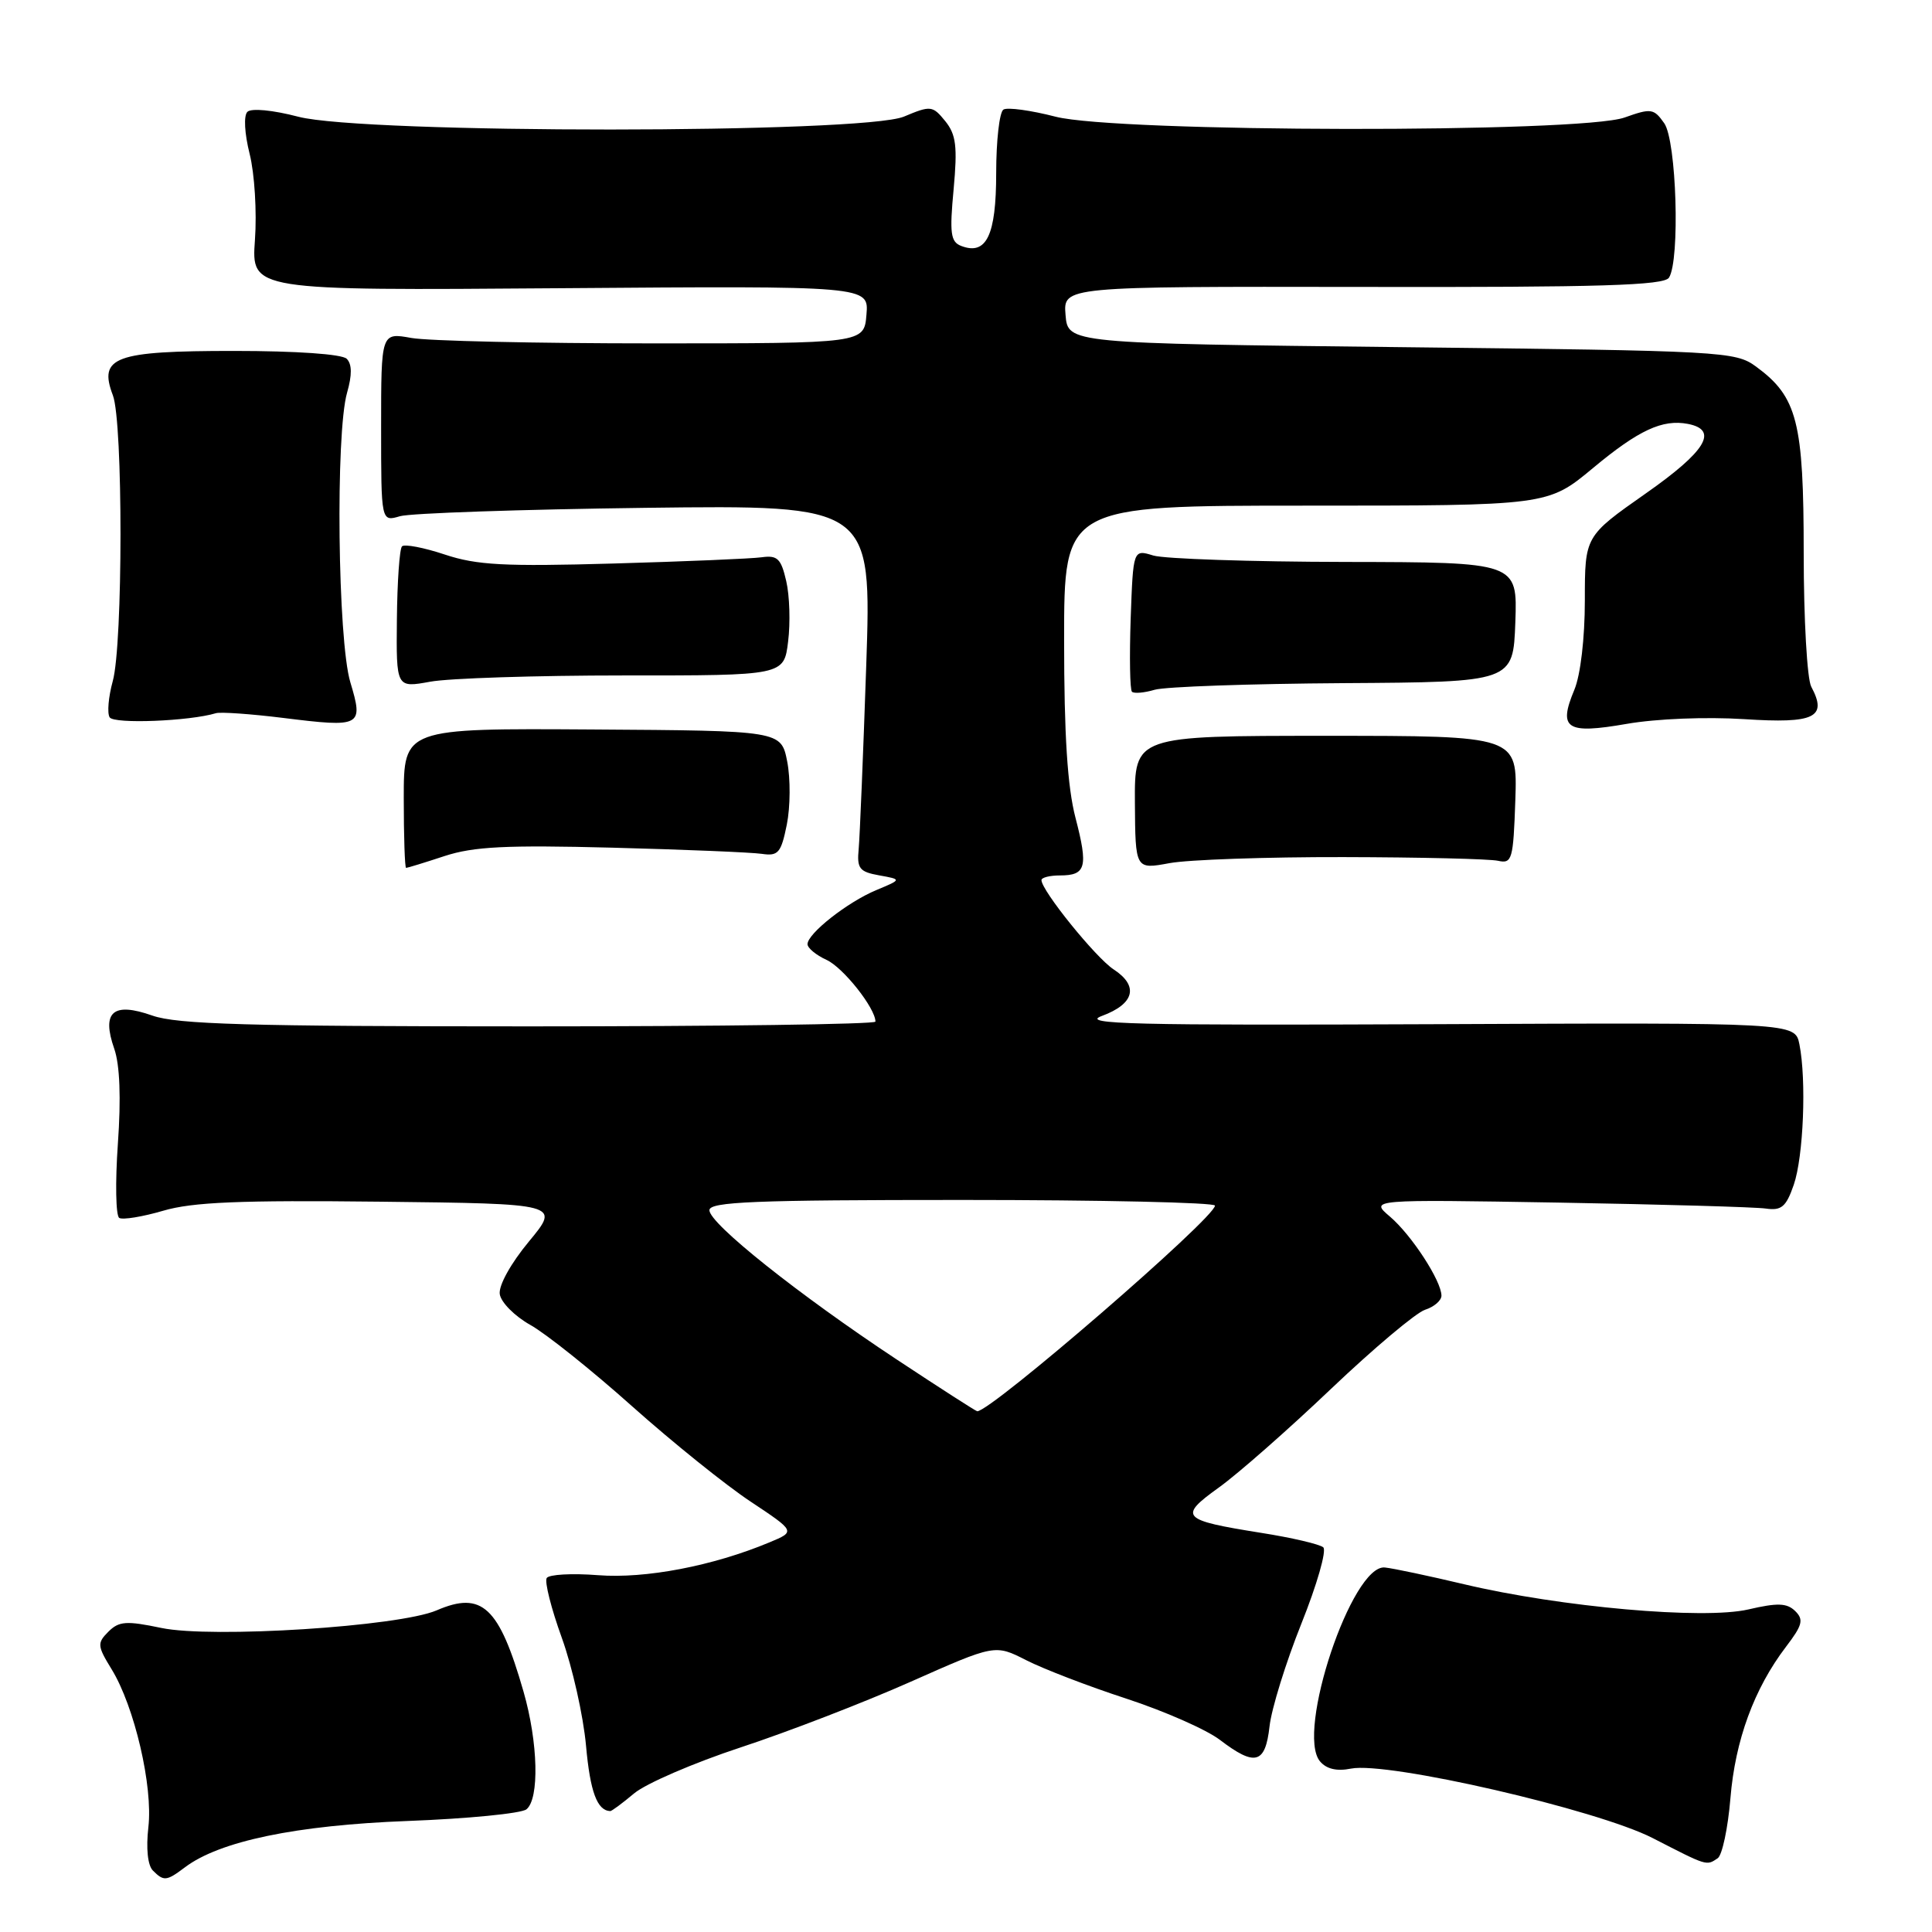 <?xml version="1.0" encoding="UTF-8" standalone="no"?>
<!DOCTYPE svg PUBLIC "-//W3C//DTD SVG 1.1//EN" "http://www.w3.org/Graphics/SVG/1.1/DTD/svg11.dtd" >
<svg xmlns="http://www.w3.org/2000/svg" xmlns:xlink="http://www.w3.org/1999/xlink" version="1.1" viewBox="0 0 256 256">
 <g >
 <path fill="currentColor"
d=" M 24.49 247.44 C 29.08 243.96 39.24 241.85 54.00 241.29 C 61.98 240.99 69.06 240.29 69.75 239.75 C 71.49 238.37 71.31 230.89 69.37 224.15 C 66.14 212.90 63.88 210.78 57.86 213.38 C 52.86 215.53 28.05 217.11 21.37 215.71 C 16.74 214.74 15.76 214.81 14.36 216.21 C 12.86 217.71 12.89 218.09 14.78 221.17 C 17.82 226.11 20.29 236.72 19.66 242.11 C 19.34 244.93 19.57 247.17 20.26 247.86 C 21.70 249.30 22.06 249.27 24.49 247.44 Z  M 227.60 246.23 C 228.20 245.83 228.96 242.25 229.29 238.28 C 229.92 230.60 232.43 223.75 236.65 218.21 C 238.84 215.34 239.03 214.61 237.87 213.47 C 236.77 212.40 235.53 212.36 231.66 213.26 C 225.72 214.63 206.83 212.96 194.00 209.92 C 189.32 208.81 184.60 207.81 183.50 207.70 C 179.15 207.26 171.69 229.52 174.90 233.38 C 175.75 234.40 177.12 234.73 179.01 234.35 C 183.86 233.38 211.63 239.78 219.00 243.56 C 226.28 247.30 226.09 247.24 227.60 246.23 Z  M 84.03 237.63 C 85.58 236.33 91.94 233.58 98.17 231.53 C 104.40 229.48 114.53 225.57 120.67 222.84 C 131.84 217.88 131.84 217.88 135.97 219.98 C 138.24 221.14 144.22 223.44 149.25 225.08 C 154.29 226.73 159.86 229.18 161.64 230.54 C 166.31 234.10 167.66 233.74 168.22 228.75 C 168.48 226.41 170.38 220.29 172.44 215.14 C 174.50 210.00 175.81 205.45 175.34 205.03 C 174.88 204.62 171.17 203.75 167.10 203.11 C 156.50 201.42 156.10 200.99 161.51 197.10 C 164.02 195.30 170.71 189.42 176.37 184.03 C 182.03 178.65 187.64 173.93 188.83 173.55 C 190.02 173.17 191.00 172.33 191.00 171.68 C 190.99 169.72 187.04 163.65 184.18 161.21 C 181.50 158.93 181.50 158.93 206.50 159.35 C 220.25 159.59 232.62 159.94 233.98 160.14 C 236.05 160.44 236.67 159.92 237.68 157.00 C 238.97 153.27 239.38 143.13 238.43 138.37 C 237.85 135.50 237.85 135.50 190.18 135.71 C 150.18 135.88 143.06 135.71 146.00 134.62 C 150.33 133.02 150.93 130.65 147.56 128.45 C 145.18 126.89 138.00 118.00 138.00 116.62 C 138.00 116.28 139.10 116.00 140.44 116.00 C 143.91 116.00 144.21 114.91 142.51 108.37 C 141.44 104.26 141.00 97.42 141.00 84.79 C 141.00 67.00 141.00 67.00 173.04 67.00 C 205.09 67.00 205.09 67.00 211.09 62.01 C 217.11 57.00 220.28 55.52 223.66 56.17 C 227.77 56.97 226.05 59.80 218.05 65.40 C 210.00 71.05 210.00 71.05 210.00 79.55 C 210.00 84.56 209.43 89.43 208.61 91.40 C 206.44 96.59 207.54 97.31 215.53 95.92 C 219.48 95.23 226.07 94.97 231.11 95.29 C 240.47 95.90 242.18 95.07 240.00 90.99 C 239.45 89.97 239.00 82.01 239.00 73.32 C 239.00 55.88 238.16 52.59 232.68 48.57 C 229.95 46.57 228.38 46.48 185.68 46.00 C 141.50 45.50 141.50 45.50 141.19 41.73 C 140.88 37.96 140.88 37.96 180.60 38.02 C 212.08 38.08 220.50 37.82 221.15 36.79 C 222.63 34.46 222.15 18.65 220.52 16.33 C 219.14 14.37 218.78 14.32 215.27 15.57 C 209.44 17.65 147.96 17.56 139.86 15.46 C 136.60 14.62 133.49 14.19 132.96 14.52 C 132.43 14.85 132.00 18.64 132.00 22.94 C 132.00 31.19 130.71 33.87 127.37 32.59 C 125.96 32.05 125.81 30.93 126.36 25.08 C 126.88 19.39 126.69 17.84 125.25 16.05 C 123.57 13.99 123.33 13.96 119.78 15.45 C 114.34 17.72 48.26 17.74 39.54 15.47 C 36.14 14.58 33.29 14.31 32.78 14.82 C 32.27 15.33 32.40 17.68 33.08 20.40 C 33.73 22.98 34.05 28.11 33.78 31.80 C 33.30 38.50 33.30 38.50 74.21 38.19 C 115.13 37.88 115.13 37.88 114.81 41.69 C 114.50 45.50 114.50 45.50 86.50 45.50 C 71.10 45.50 56.70 45.18 54.50 44.78 C 50.50 44.06 50.50 44.06 50.50 56.60 C 50.50 69.14 50.50 69.14 53.00 68.40 C 54.38 68.00 69.00 67.50 85.50 67.29 C 115.50 66.92 115.50 66.92 114.78 88.21 C 114.38 99.92 113.93 110.84 113.78 112.48 C 113.53 115.08 113.87 115.52 116.50 115.99 C 119.50 116.53 119.50 116.53 116.12 117.94 C 112.30 119.53 107.00 123.70 107.00 125.11 C 107.00 125.62 108.14 126.56 109.52 127.19 C 111.73 128.20 116.00 133.59 116.00 135.37 C 116.00 135.72 95.36 136.00 70.13 136.00 C 32.87 136.00 23.49 135.73 20.19 134.57 C 14.97 132.73 13.43 134.07 15.14 138.97 C 15.88 141.09 16.05 145.50 15.62 151.55 C 15.26 156.67 15.34 161.09 15.80 161.38 C 16.26 161.66 18.88 161.23 21.62 160.43 C 25.52 159.28 31.84 159.02 50.42 159.23 C 74.23 159.50 74.23 159.50 70.09 164.50 C 67.69 167.39 66.06 170.33 66.22 171.47 C 66.37 172.56 68.20 174.40 70.27 175.56 C 72.35 176.72 78.42 181.57 83.77 186.35 C 89.12 191.12 96.18 196.80 99.46 198.97 C 105.42 202.93 105.42 202.93 101.96 204.37 C 94.47 207.50 85.52 209.21 79.24 208.72 C 75.79 208.45 72.73 208.62 72.44 209.10 C 72.14 209.58 73.04 213.15 74.45 217.04 C 75.85 220.93 77.29 227.35 77.65 231.30 C 78.20 237.42 79.12 239.91 80.86 239.98 C 81.05 239.99 82.48 238.93 84.03 237.63 Z  M 58.91 113.43 C 62.77 112.17 67.08 111.96 81.10 112.32 C 90.67 112.57 99.60 112.94 100.95 113.14 C 103.12 113.46 103.50 113.02 104.26 109.25 C 104.73 106.91 104.75 103.16 104.31 100.91 C 103.50 96.82 103.50 96.82 78.50 96.66 C 53.50 96.50 53.50 96.50 53.50 105.75 C 53.50 110.84 53.64 115.00 53.81 115.00 C 53.98 115.00 56.28 114.30 58.91 113.43 Z  M 178.00 113.57 C 188.18 113.59 197.40 113.81 198.50 114.06 C 200.36 114.47 200.52 113.91 200.79 106.00 C 201.07 97.50 201.07 97.50 175.70 97.50 C 150.33 97.50 150.33 97.50 150.38 106.36 C 150.44 115.21 150.44 115.21 154.97 114.37 C 157.46 113.91 167.82 113.55 178.00 113.57 Z  M 28.62 94.50 C 29.24 94.32 33.25 94.60 37.53 95.13 C 47.90 96.42 48.18 96.26 46.42 90.40 C 44.75 84.84 44.44 57.44 45.99 52.03 C 46.66 49.69 46.65 48.25 45.94 47.54 C 45.32 46.92 39.28 46.50 30.98 46.50 C 15.17 46.50 13.02 47.29 14.96 52.39 C 16.31 55.95 16.30 85.38 14.94 90.26 C 14.37 92.33 14.18 94.49 14.53 95.05 C 15.09 95.96 25.13 95.56 28.62 94.50 Z  M 178.00 90.52 C 200.50 90.38 200.50 90.38 200.79 82.44 C 201.07 74.50 201.07 74.50 178.29 74.46 C 165.75 74.44 154.30 74.05 152.82 73.61 C 150.15 72.79 150.15 72.79 149.82 81.99 C 149.65 87.04 149.72 91.39 149.99 91.66 C 150.26 91.92 151.61 91.81 152.99 91.40 C 154.37 90.99 165.62 90.60 178.00 90.52 Z  M 82.69 89.50 C 103.88 89.51 103.88 89.51 104.43 85.00 C 104.74 82.53 104.63 78.92 104.18 77.00 C 103.50 74.03 103.02 73.55 100.94 73.84 C 99.60 74.03 90.74 74.40 81.26 74.67 C 66.83 75.08 63.18 74.89 58.94 73.48 C 56.15 72.55 53.60 72.07 53.27 72.39 C 52.94 72.72 52.64 77.08 52.59 82.07 C 52.50 91.15 52.50 91.15 57.00 90.33 C 59.48 89.87 71.04 89.50 82.69 89.50 Z  M 118.85 180.16 C 105.81 171.54 94.00 162.13 94.00 160.36 C 94.00 159.24 99.95 159.00 127.50 159.00 C 145.93 159.00 161.00 159.34 160.99 159.75 C 160.98 161.38 131.36 187.00 129.49 187.00 C 129.33 187.00 124.54 183.92 118.85 180.16 Z "/>
</g>
</svg>